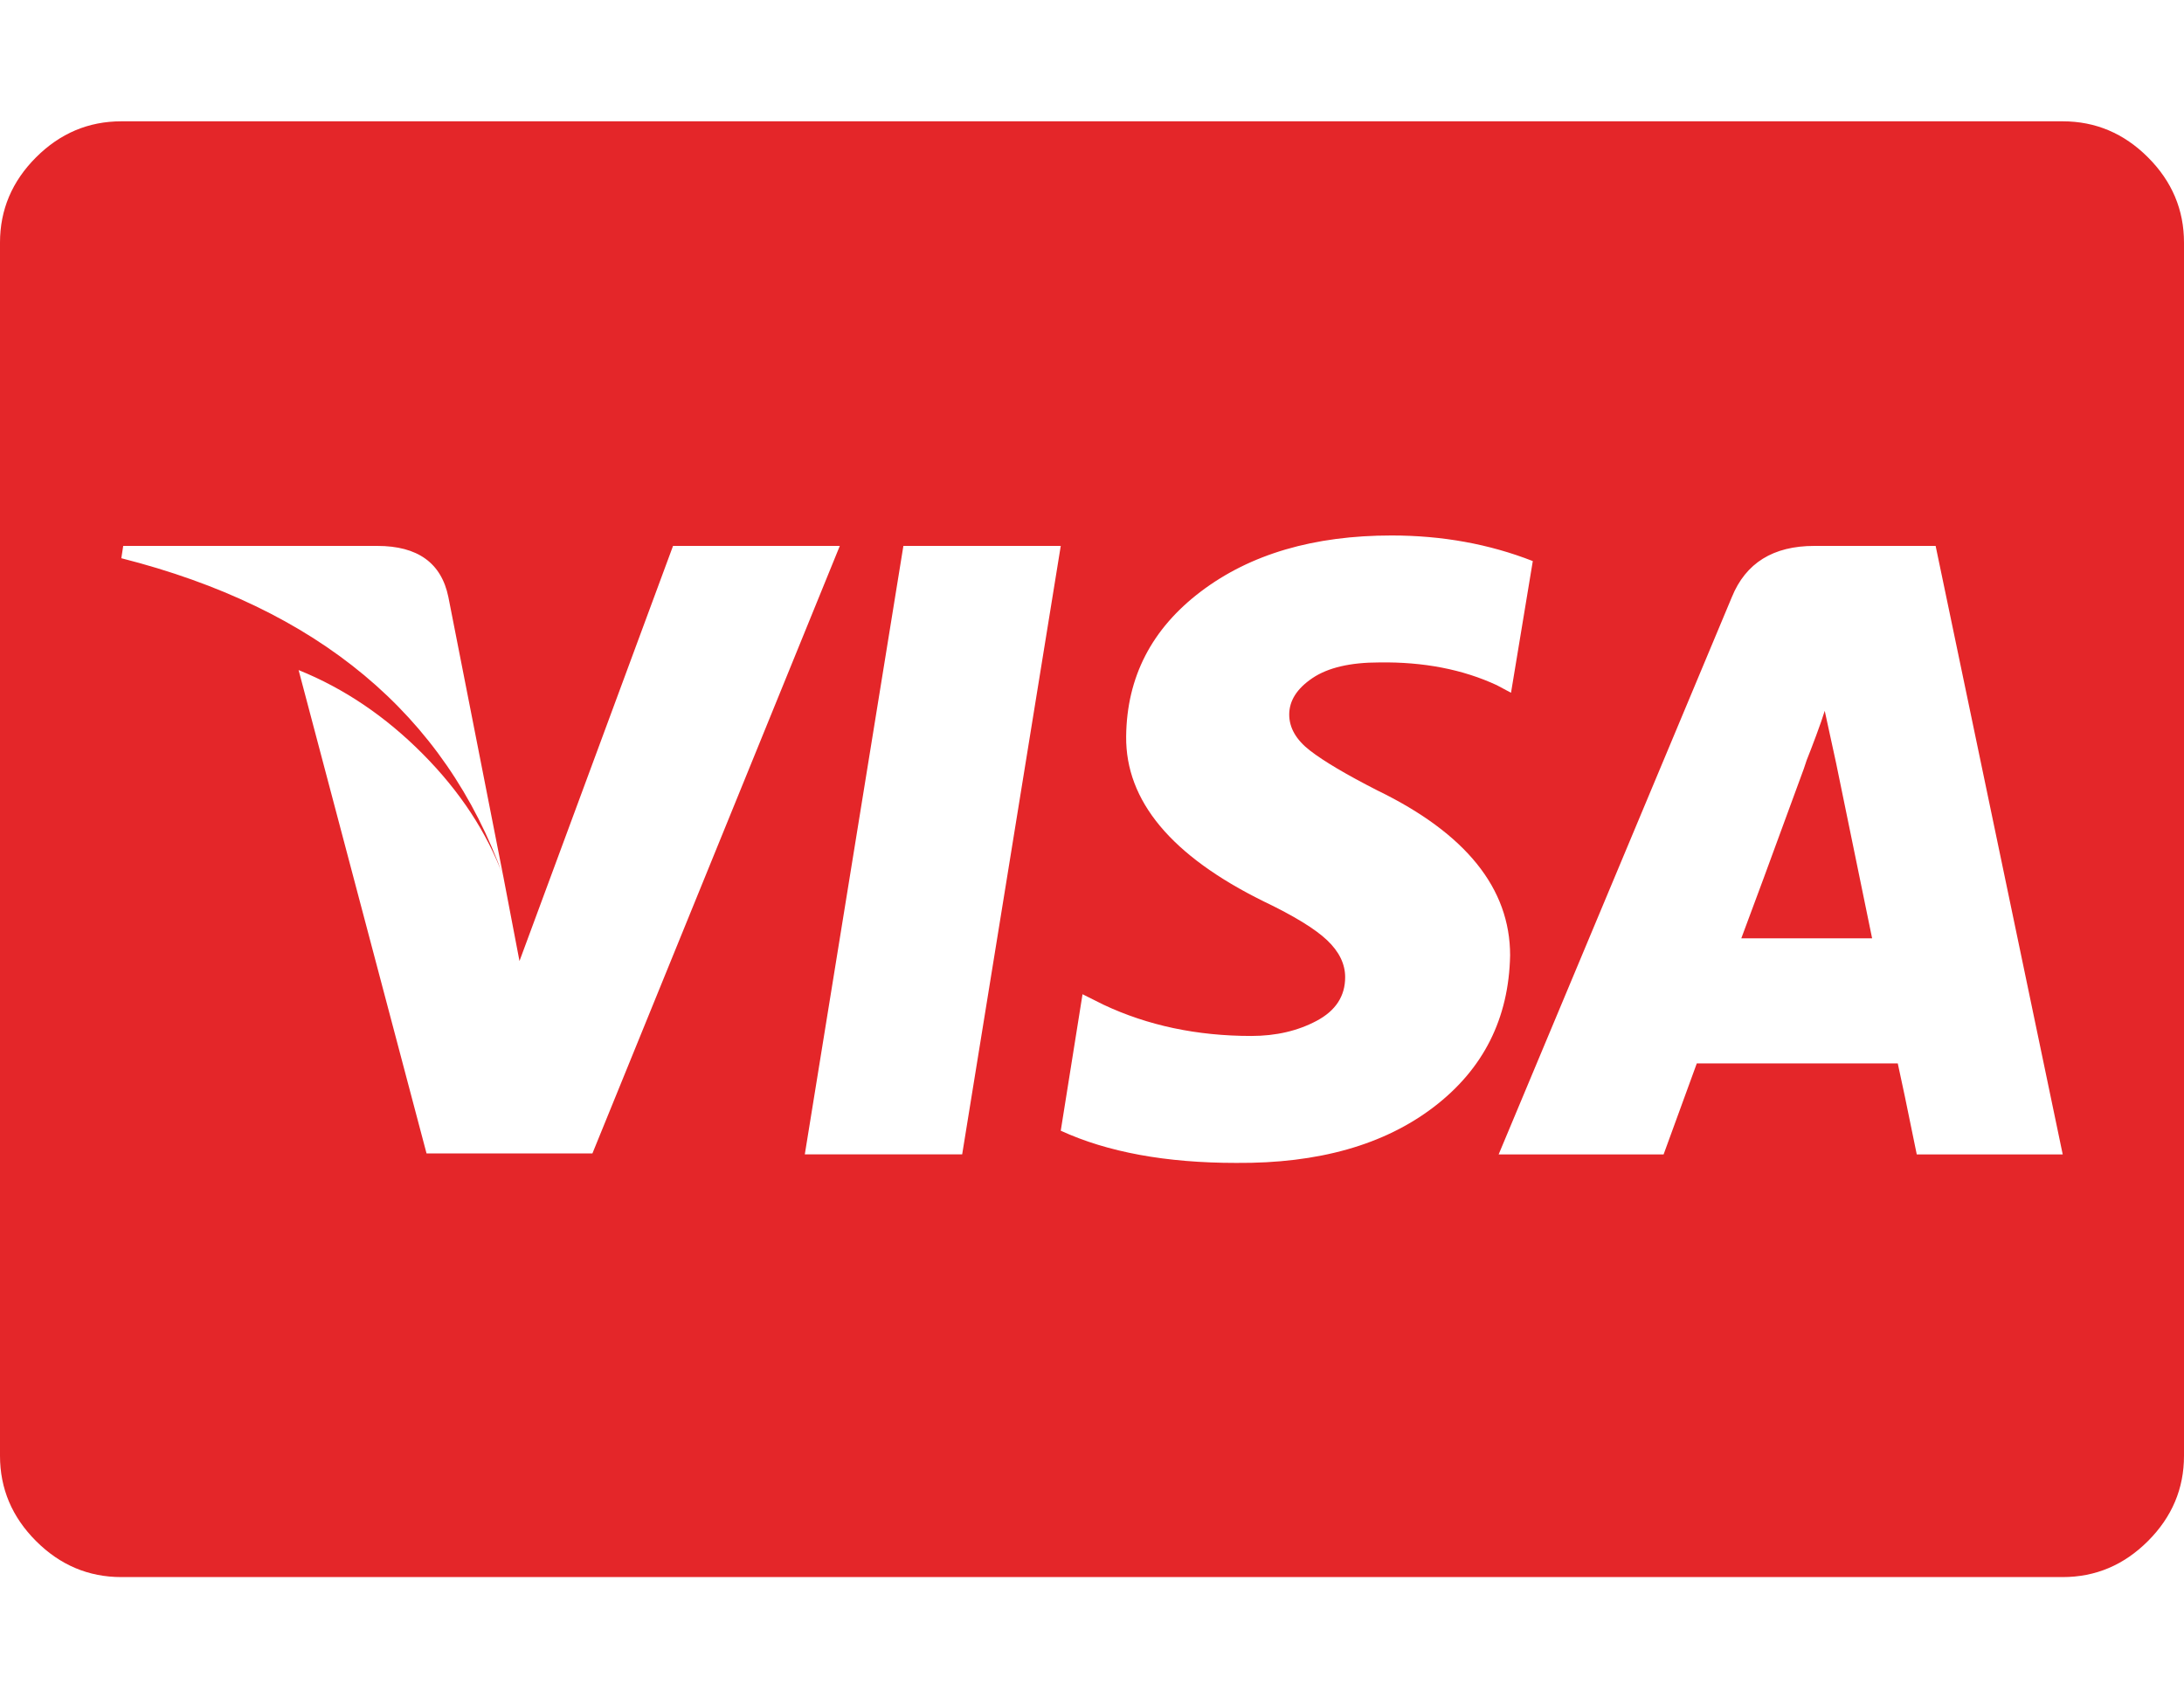 <?xml version="1.0" encoding="utf-8"?>
<!-- Generated by IcoMoon.io -->
<!DOCTYPE svg PUBLIC "-//W3C//DTD SVG 1.1//EN" "http://www.w3.org/Graphics/SVG/1.1/DTD/svg11.dtd">
<svg version="1.1" xmlns="http://www.w3.org/2000/svg" xmlns:xlink="http://www.w3.org/1999/xlink" width="36" height="28" viewBox="0 0 36 28">
<path fill="#e42629" d="M30.859 15.469h-2.156q0.219-0.578 1.031-2.797l0.047-0.141q0.063-0.156 0.156-0.406t0.141-0.406l0.187 0.859zM8.297 14.453l-0.906-4.609q-0.172-0.844-1.172-0.844h-4.188l-0.031 0.203q4.859 1.234 6.297 5.25zM11.094 9l-2.531 6.844-0.266-1.391q-0.406-1.094-1.328-2.023t-2.047-1.383l2.109 7.969h2.734l4.078-10.016h-2.75zM13.266 19.031h2.594l1.625-10.031h-2.594zM25.266 9.25q-1.078-0.422-2.328-0.422-1.922 0-3.141 0.922t-1.234 2.391q-0.016 1.594 2.266 2.719 0.75 0.359 1.047 0.641t0.297 0.609q0 0.469-0.469 0.719t-1.078 0.25q-1.344 0-2.438-0.516l-0.344-0.172-0.359 2.25q1.156 0.531 2.891 0.531 2.031 0.016 3.258-0.922t1.258-2.5q0-1.656-2.188-2.719-0.766-0.391-1.109-0.656t-0.344-0.594q0-0.344 0.383-0.602t1.102-0.258q1.094-0.016 1.937 0.375l0.234 0.125zM31.906 9h-2q-1.016 0-1.359 0.844l-3.844 9.188h2.719l0.547-1.5h3.313q0.078 0.344 0.313 1.5h2.406zM36 4v20q0 0.812-0.594 1.406t-1.406 0.594h-32q-0.812 0-1.406-0.594t-0.594-1.406v-20q0-0.812 0.594-1.406t1.406-0.594h32q0.812 0 1.406 0.594t0.594 1.406z"></path>
</svg>
